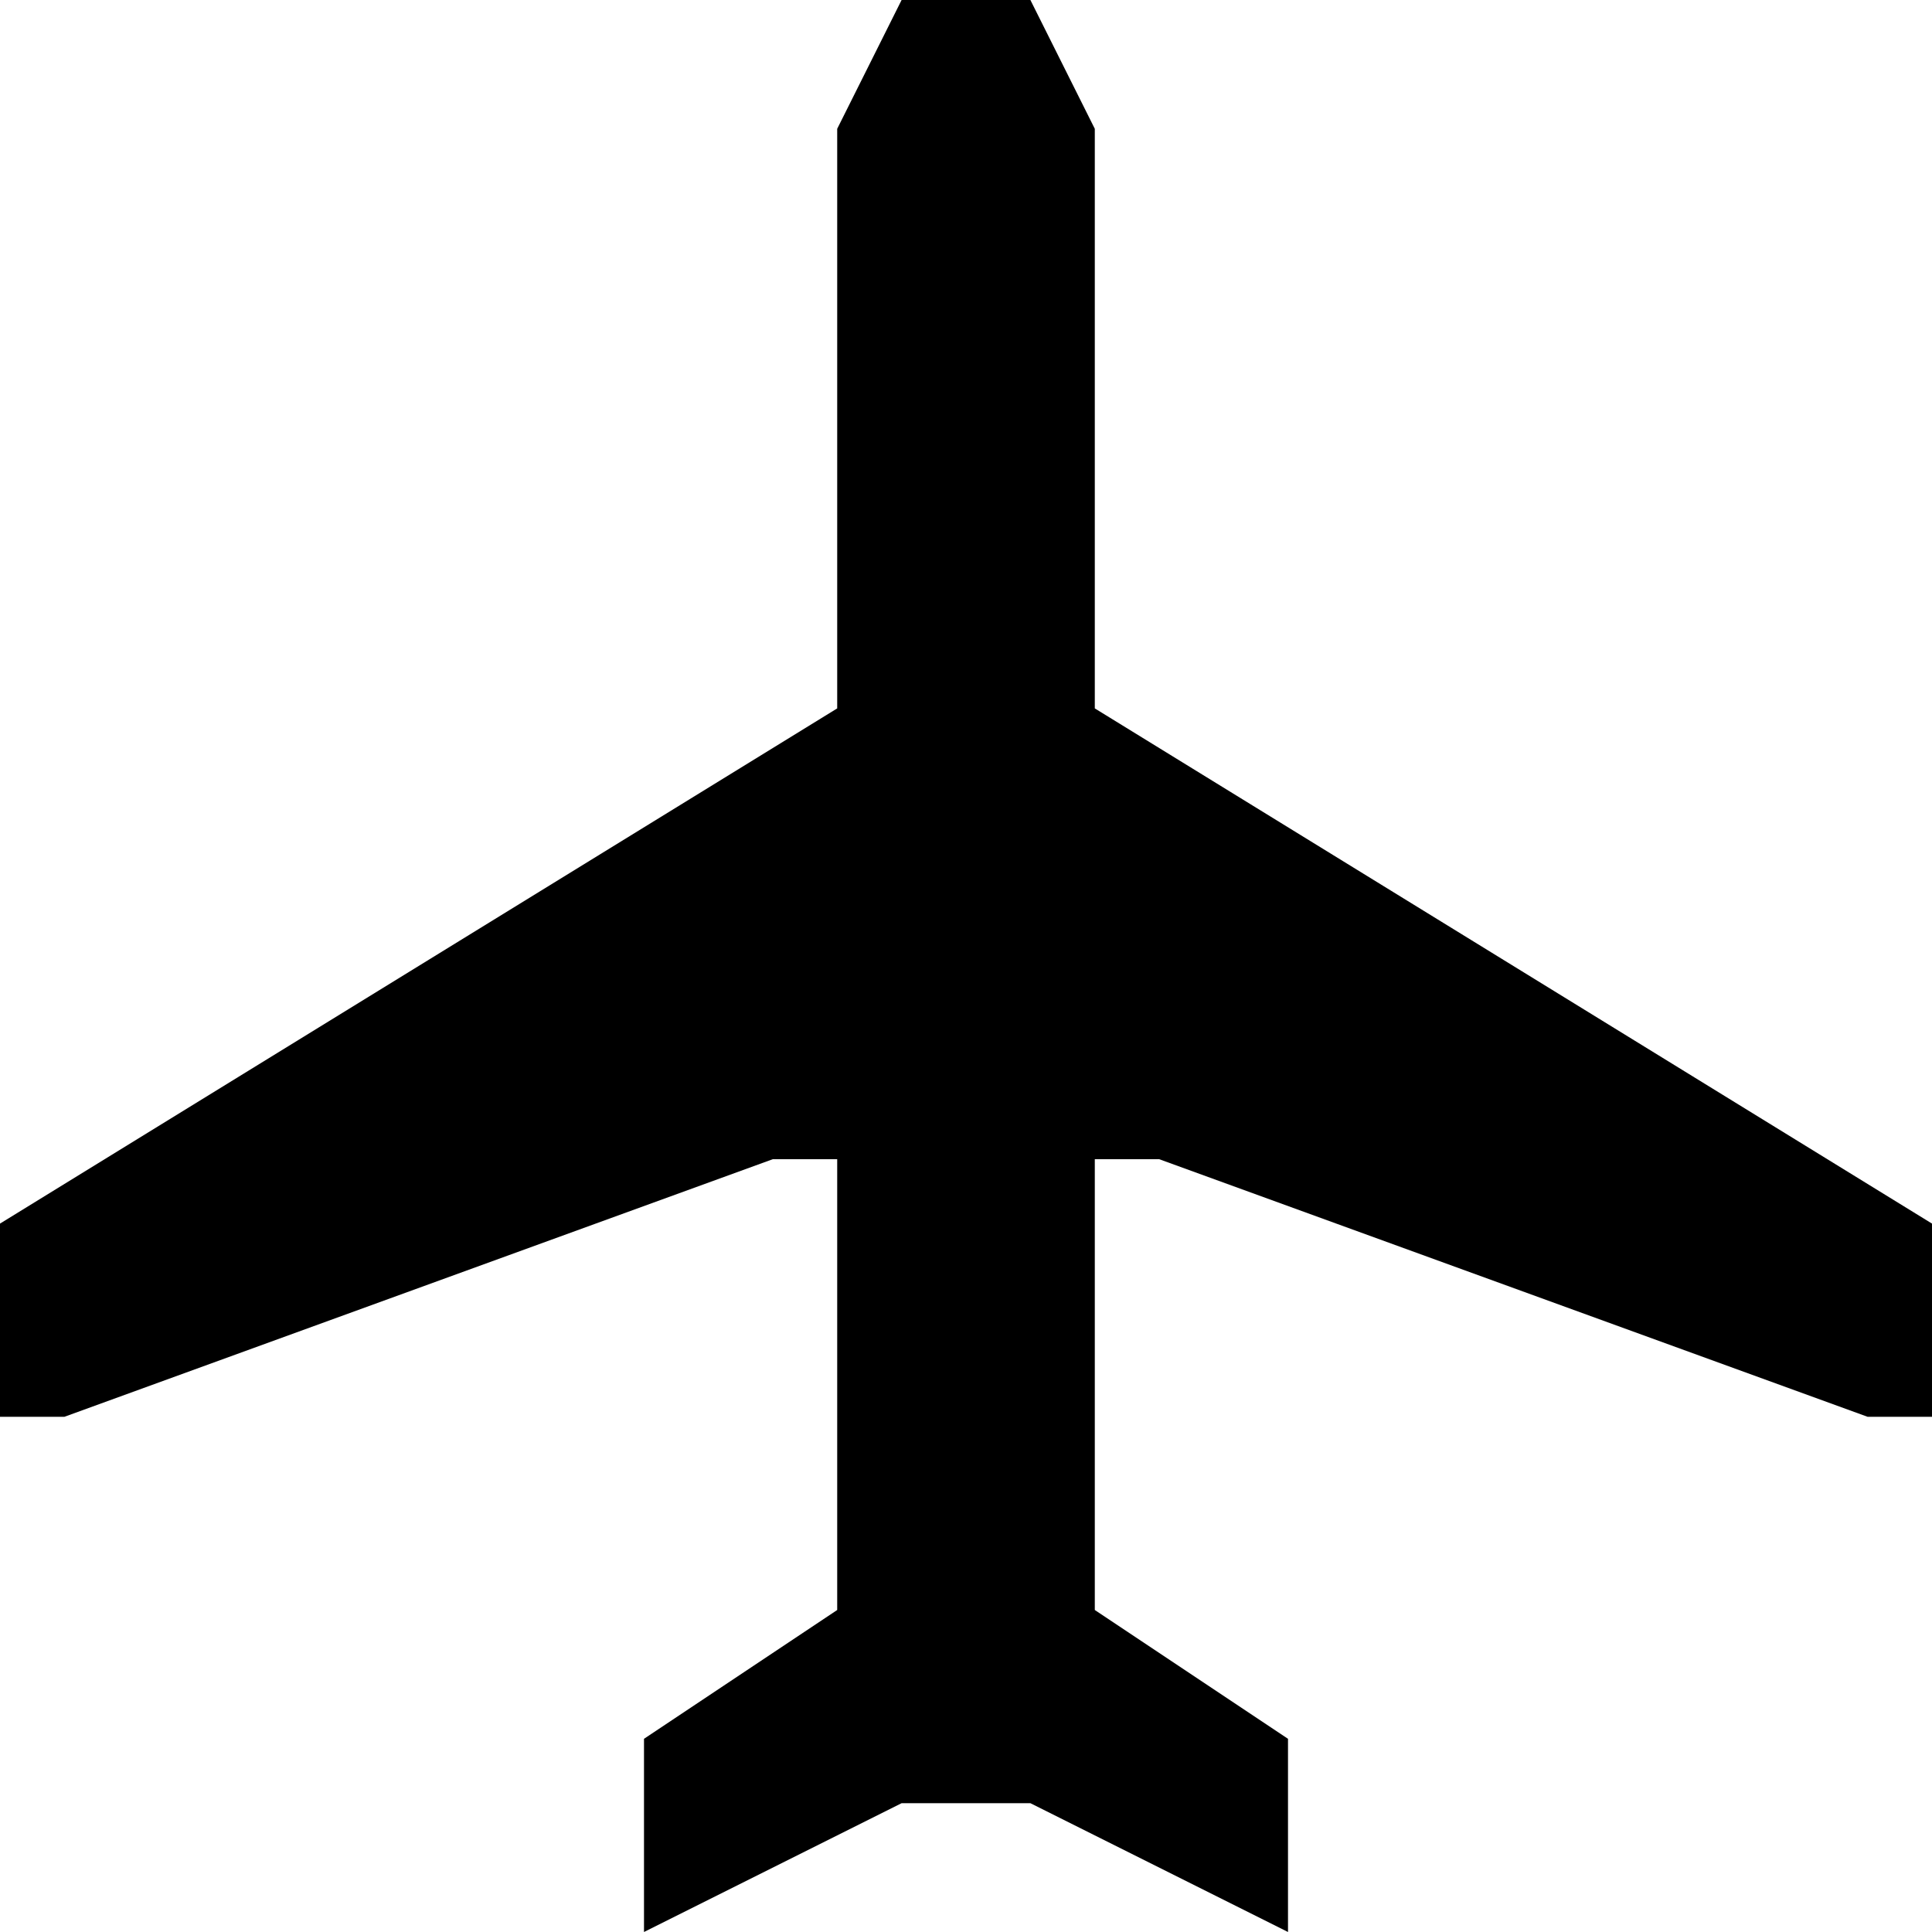 <?xml version="1.0" encoding="utf-8"?>
<!-- Generator: Adobe Illustrator 20.0.0, SVG Export Plug-In . SVG Version: 6.00 Build 0)  -->
<svg version="1.1" id="Icons" xmlns="http://www.w3.org/2000/svg" xmlns:xlink="http://www.w3.org/1999/xlink" x="0px" y="0px"
	 width="30px" height="30px" viewBox="0 0 30 30" style="enable-background:new 0 0 30 30;" xml:space="preserve">
<g>
	<g>
		<polygon  points="16,28 14,28 10,30 10,27 13,25 13,18 12,18 1,22 0,22 0,19 13,11 13,2 14,0 16,0 17,2 17,11 30,19 30,22 29,22 
			18,18 17,18 17,25 20,27 20,30 		"/>
	</g>
</g>
</svg>
